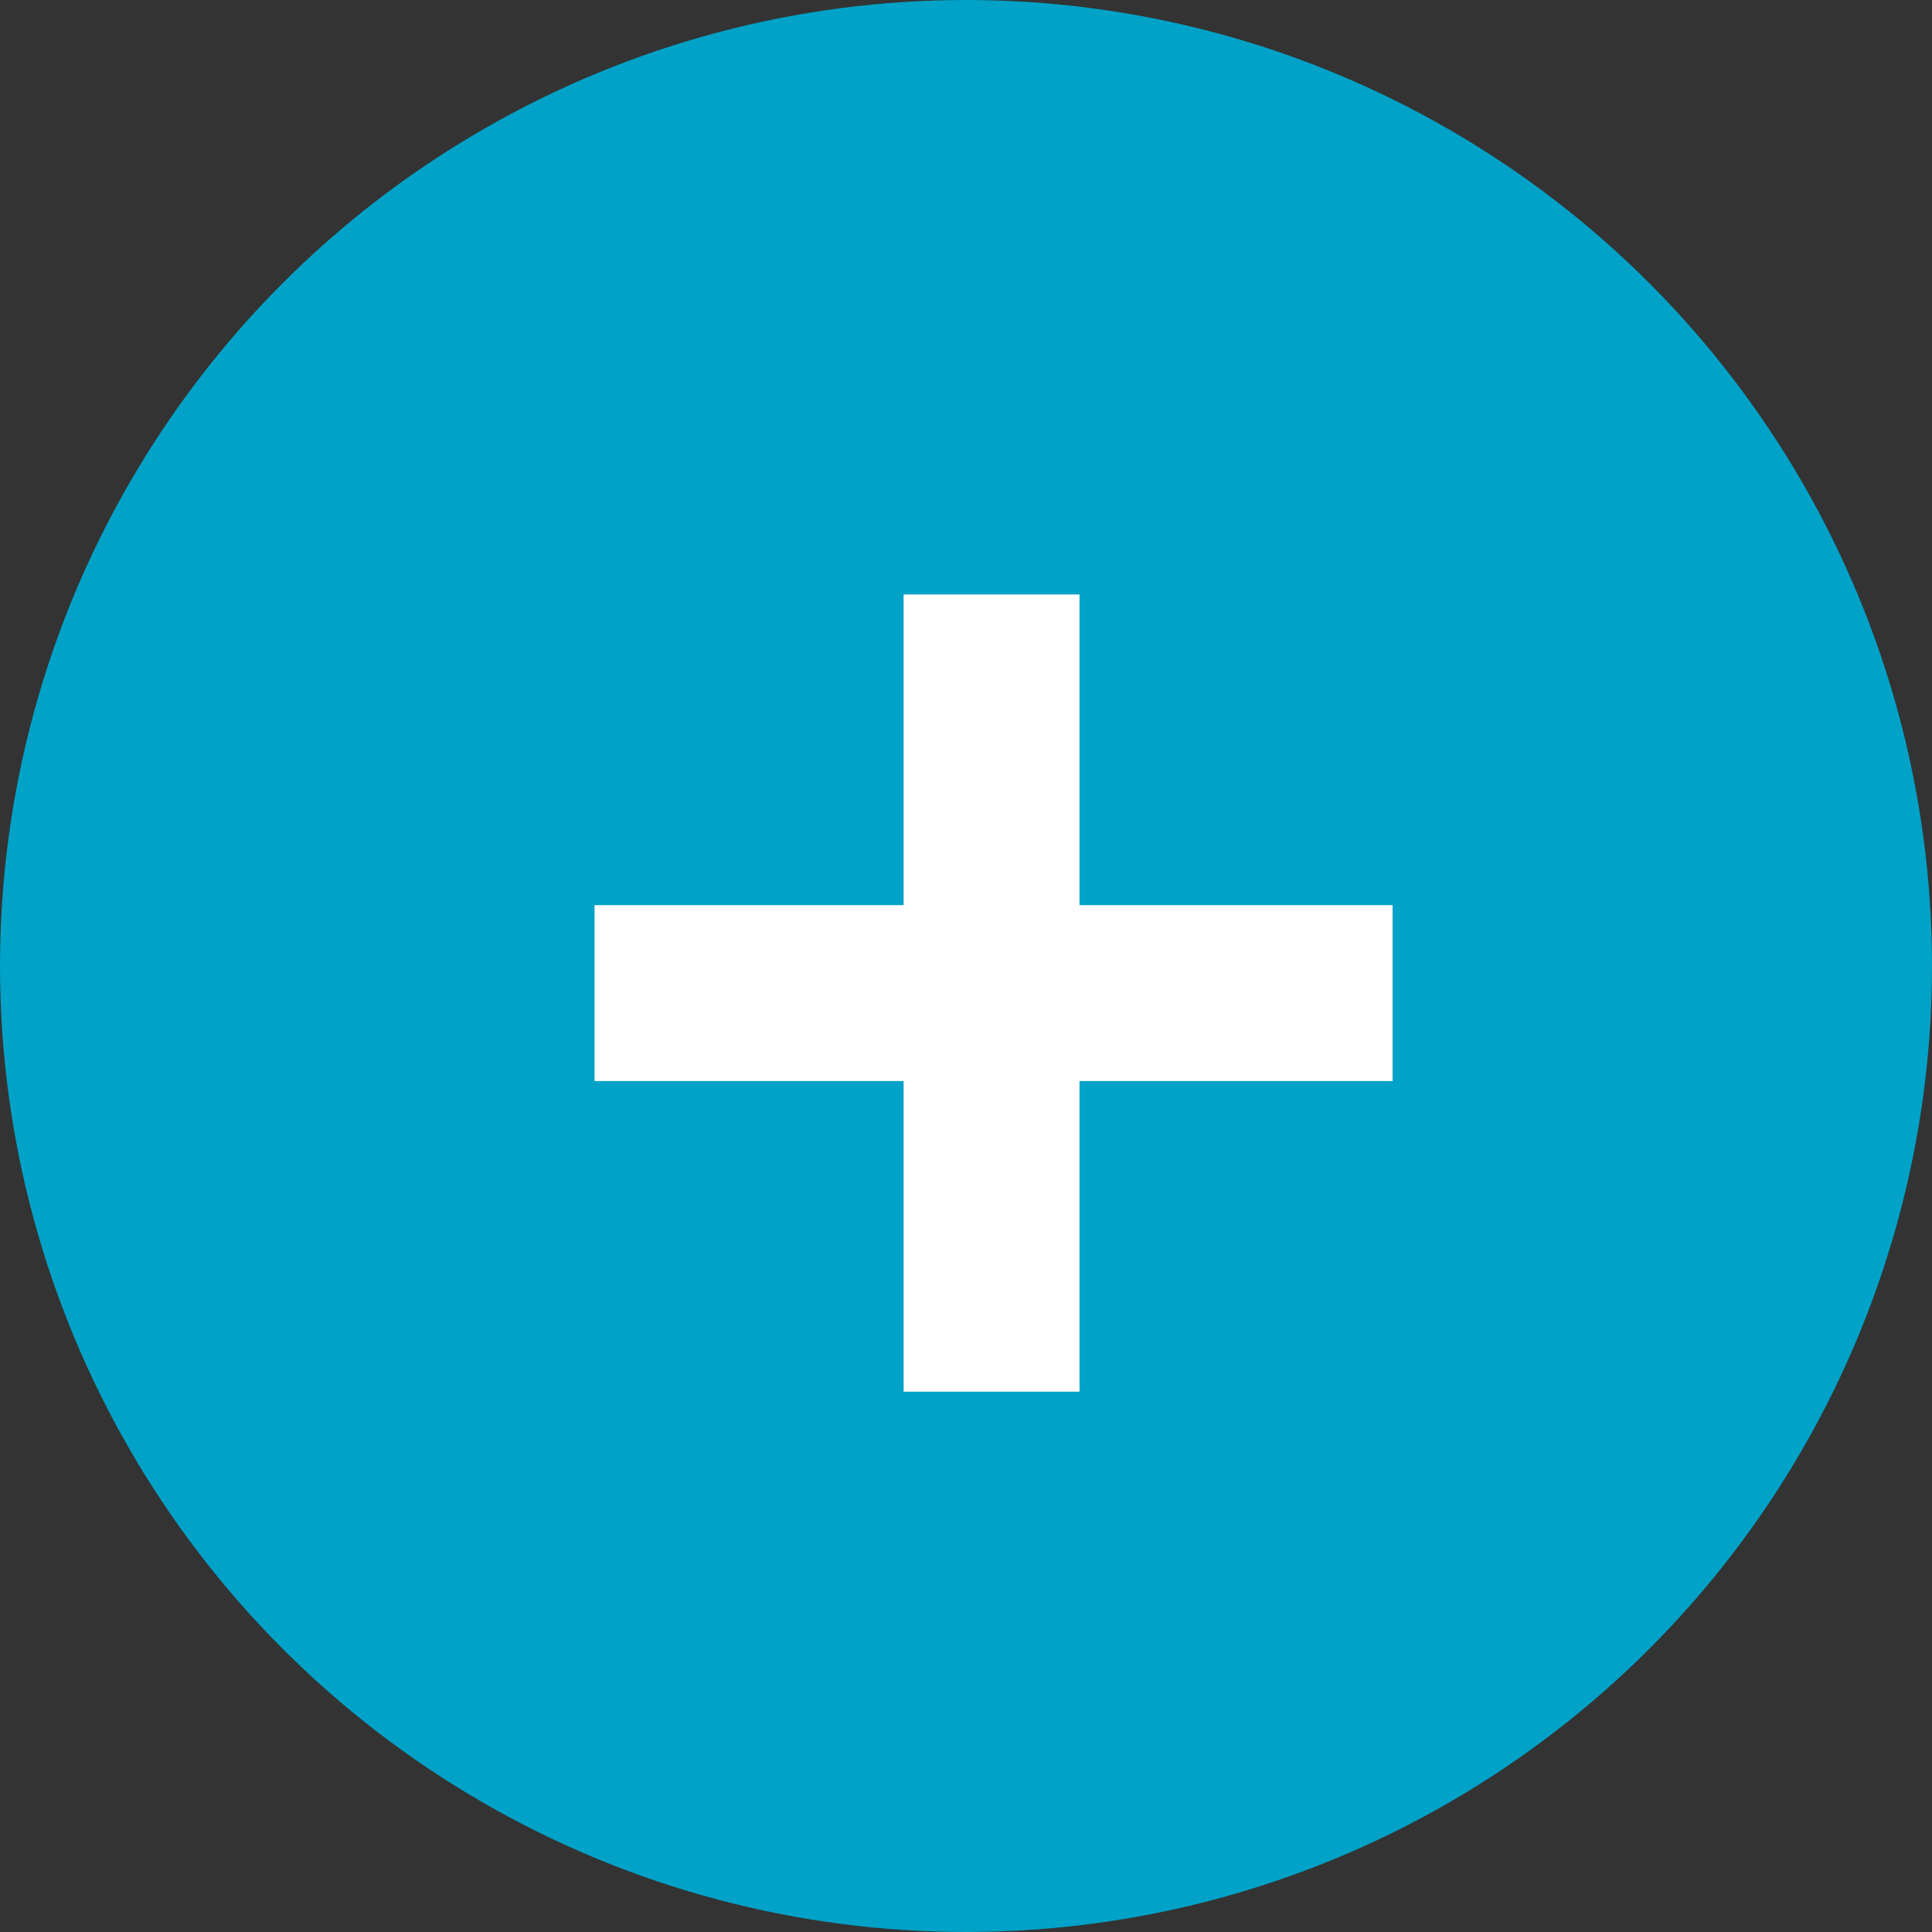<?xml version="1.0" encoding="UTF-8"?>
<svg width="24px" height="24px" viewBox="0 0 24 24" version="1.1" xmlns="http://www.w3.org/2000/svg" xmlns:xlink="http://www.w3.org/1999/xlink">
    <rect x="0" y="0" width="24" height="24" fill="#333333" stroke="none"/>
    <!-- Generator: Sketch 46.2 (44496) - http://www.bohemiancoding.com/sketch -->
    <title>xhdpi/Add</title>
    <desc>Created with Sketch.</desc>
    <defs></defs>
    <g id="Symbols" stroke="none" stroke-width="1" fill="none" fill-rule="evenodd">
        <g id="Add">
            <g>
                <circle id="Oval" fill="#00A2C7" cx="12" cy="12" r="12"></circle>
                <polygon id="+" fill="#FFFFFF" transform="translate(12.342, 12.337) rotate(-270) translate(-12.342, -12.337) " points="11.249 13.454 7.39 13.454 7.39 11.269 11.249 11.269 11.249 7.38 13.434 7.38 13.434 11.269 17.293 11.269 17.293 13.454 13.434 13.454 13.434 17.293 11.249 17.293"></polygon>
            </g>
        </g>
    </g>
</svg>